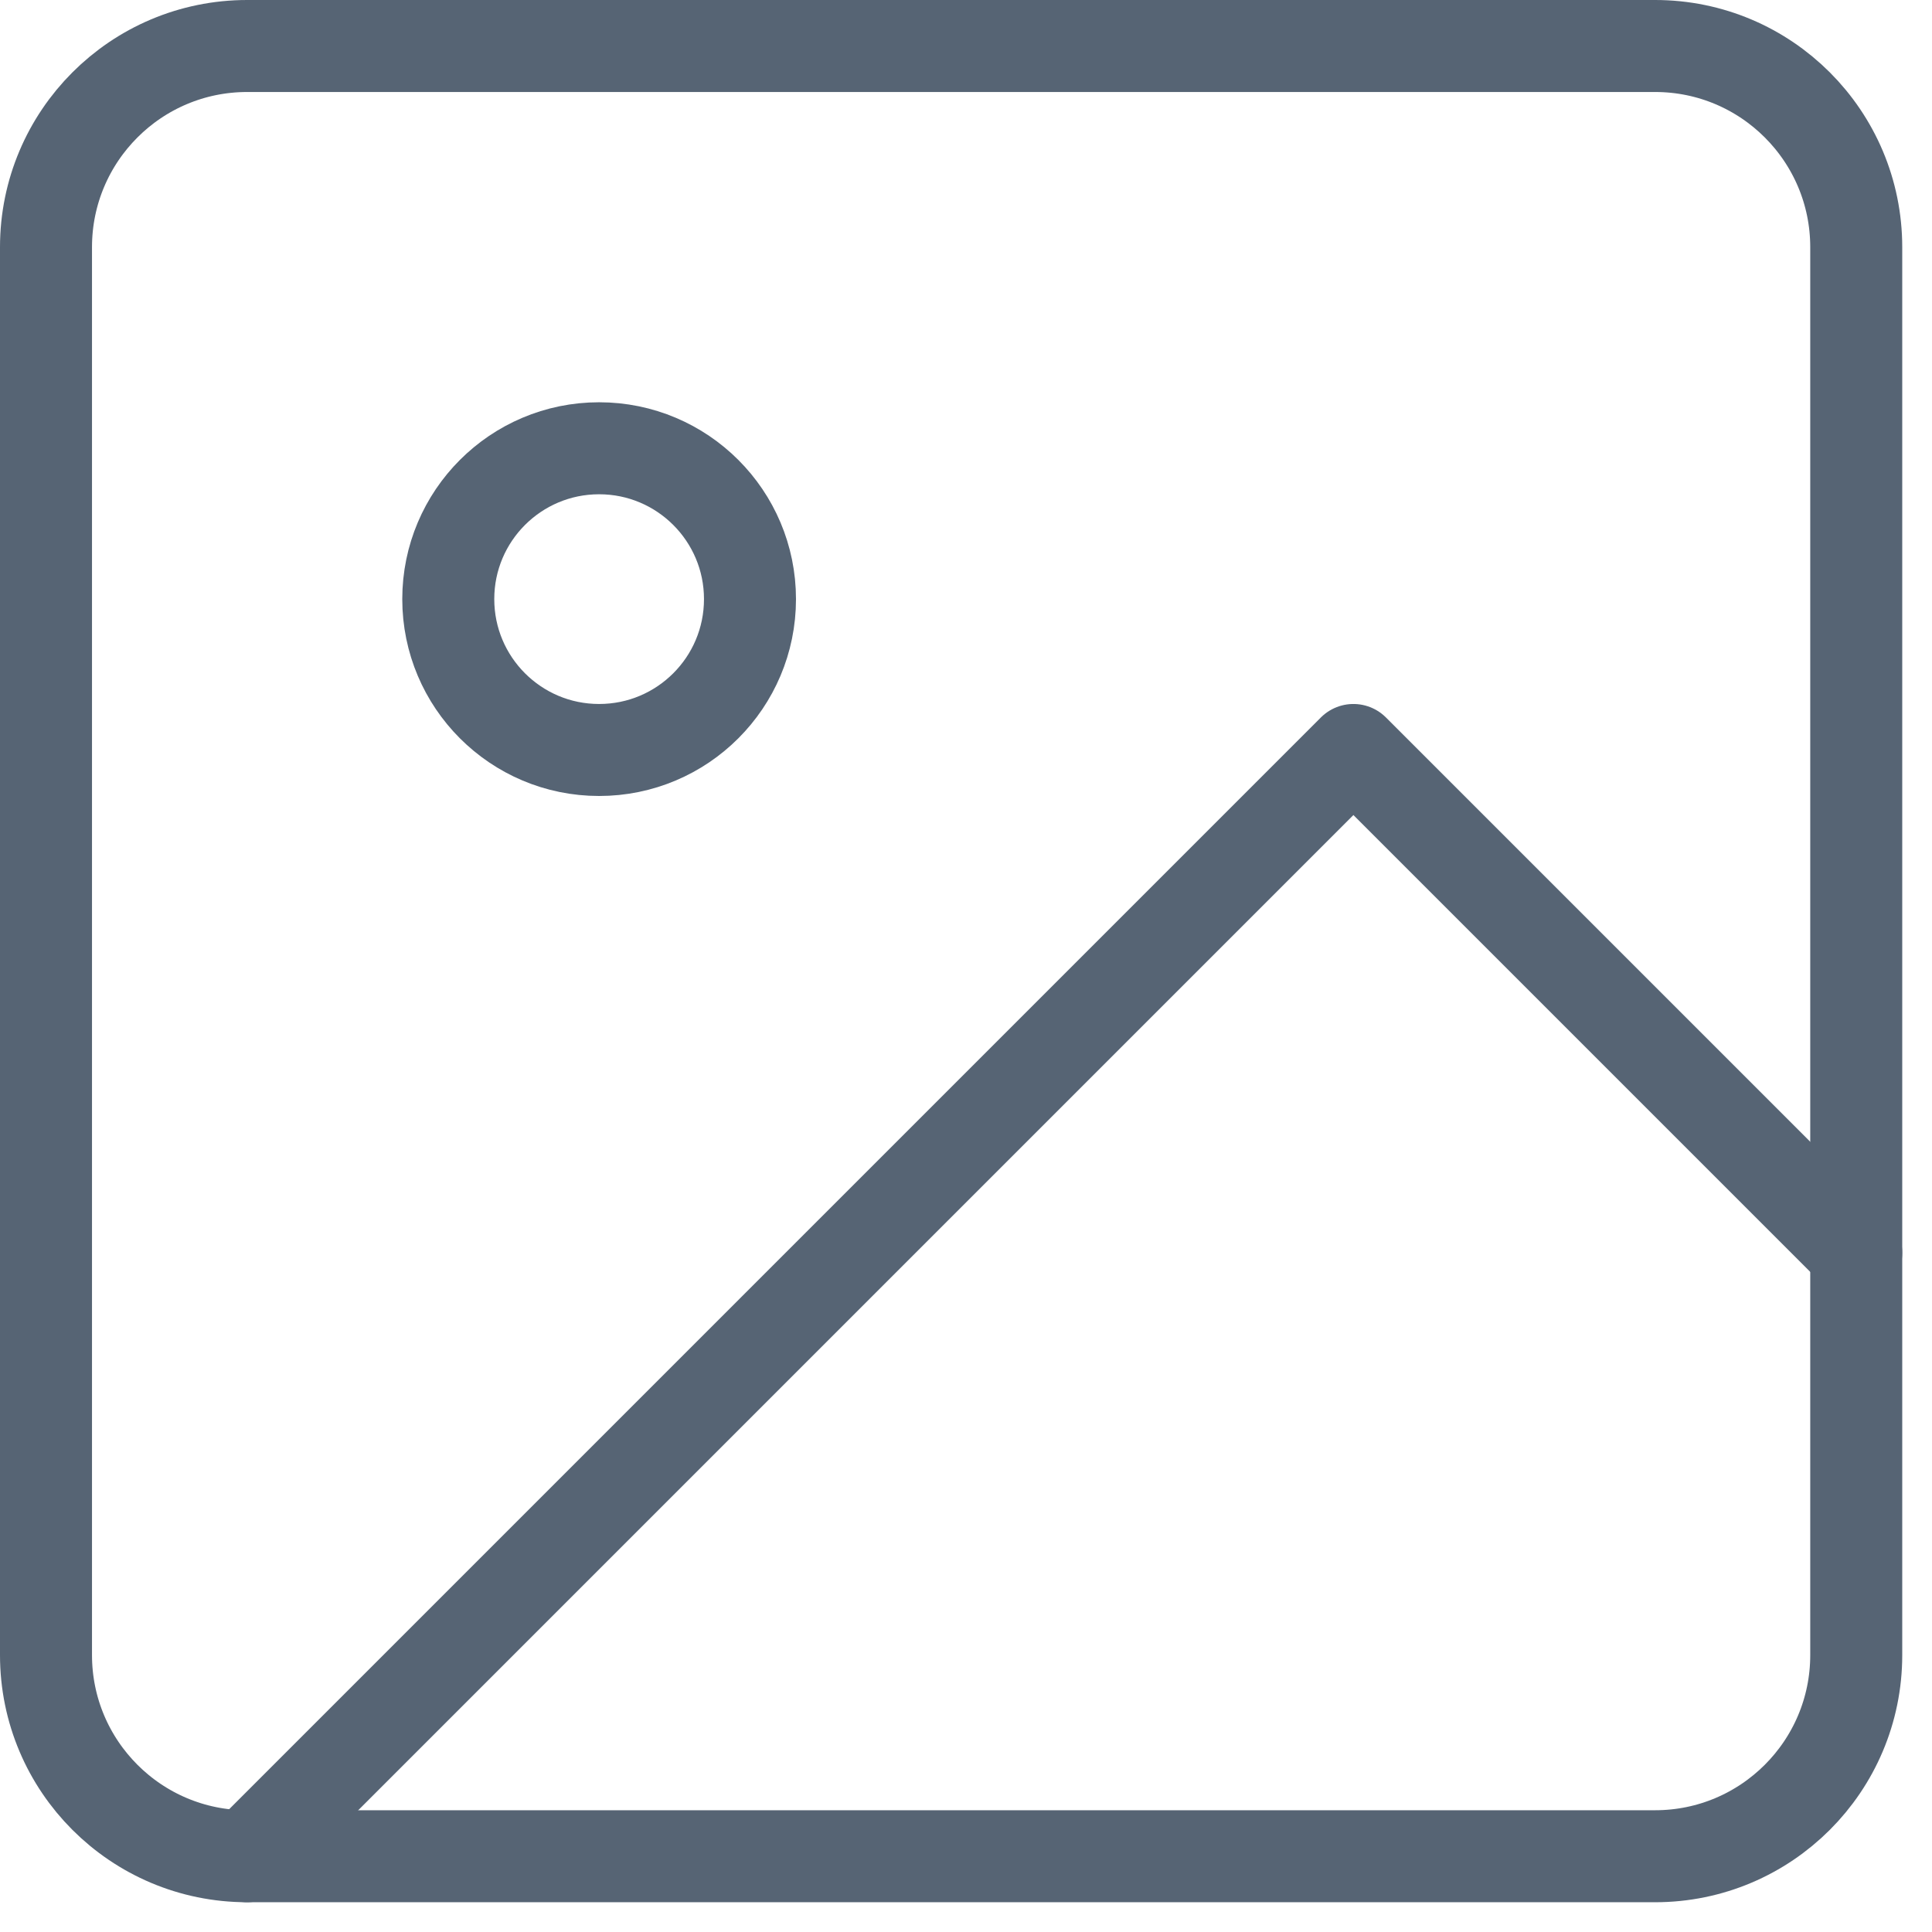 <svg width="42" height="42" viewBox="0 0 42 42" fill="none" xmlns="http://www.w3.org/2000/svg">
<path d="M35.98 1H5.373C2.958 1 1 2.958 1 5.373V35.98C1 38.395 2.958 40.353 5.373 40.353H35.98C38.395 40.353 40.353 38.395 40.353 35.98V5.373C40.353 2.958 38.395 1 35.98 1Z" stroke="#566474" stroke-width="2" stroke-linecap="round" stroke-linejoin="round"/>
<path d="M13.024 16.304C14.836 16.304 16.304 14.836 16.304 13.024C16.304 11.213 14.836 9.745 13.024 9.745C11.213 9.745 9.745 11.213 9.745 13.024C9.745 14.836 11.213 16.304 13.024 16.304Z" stroke="#566474" stroke-width="2" stroke-linecap="round" stroke-linejoin="round"/>
<path d="M40.353 27.235L29.422 16.304L5.373 40.353" stroke="#566474" stroke-width="2" stroke-linecap="round" stroke-linejoin="round"/>
</svg>
